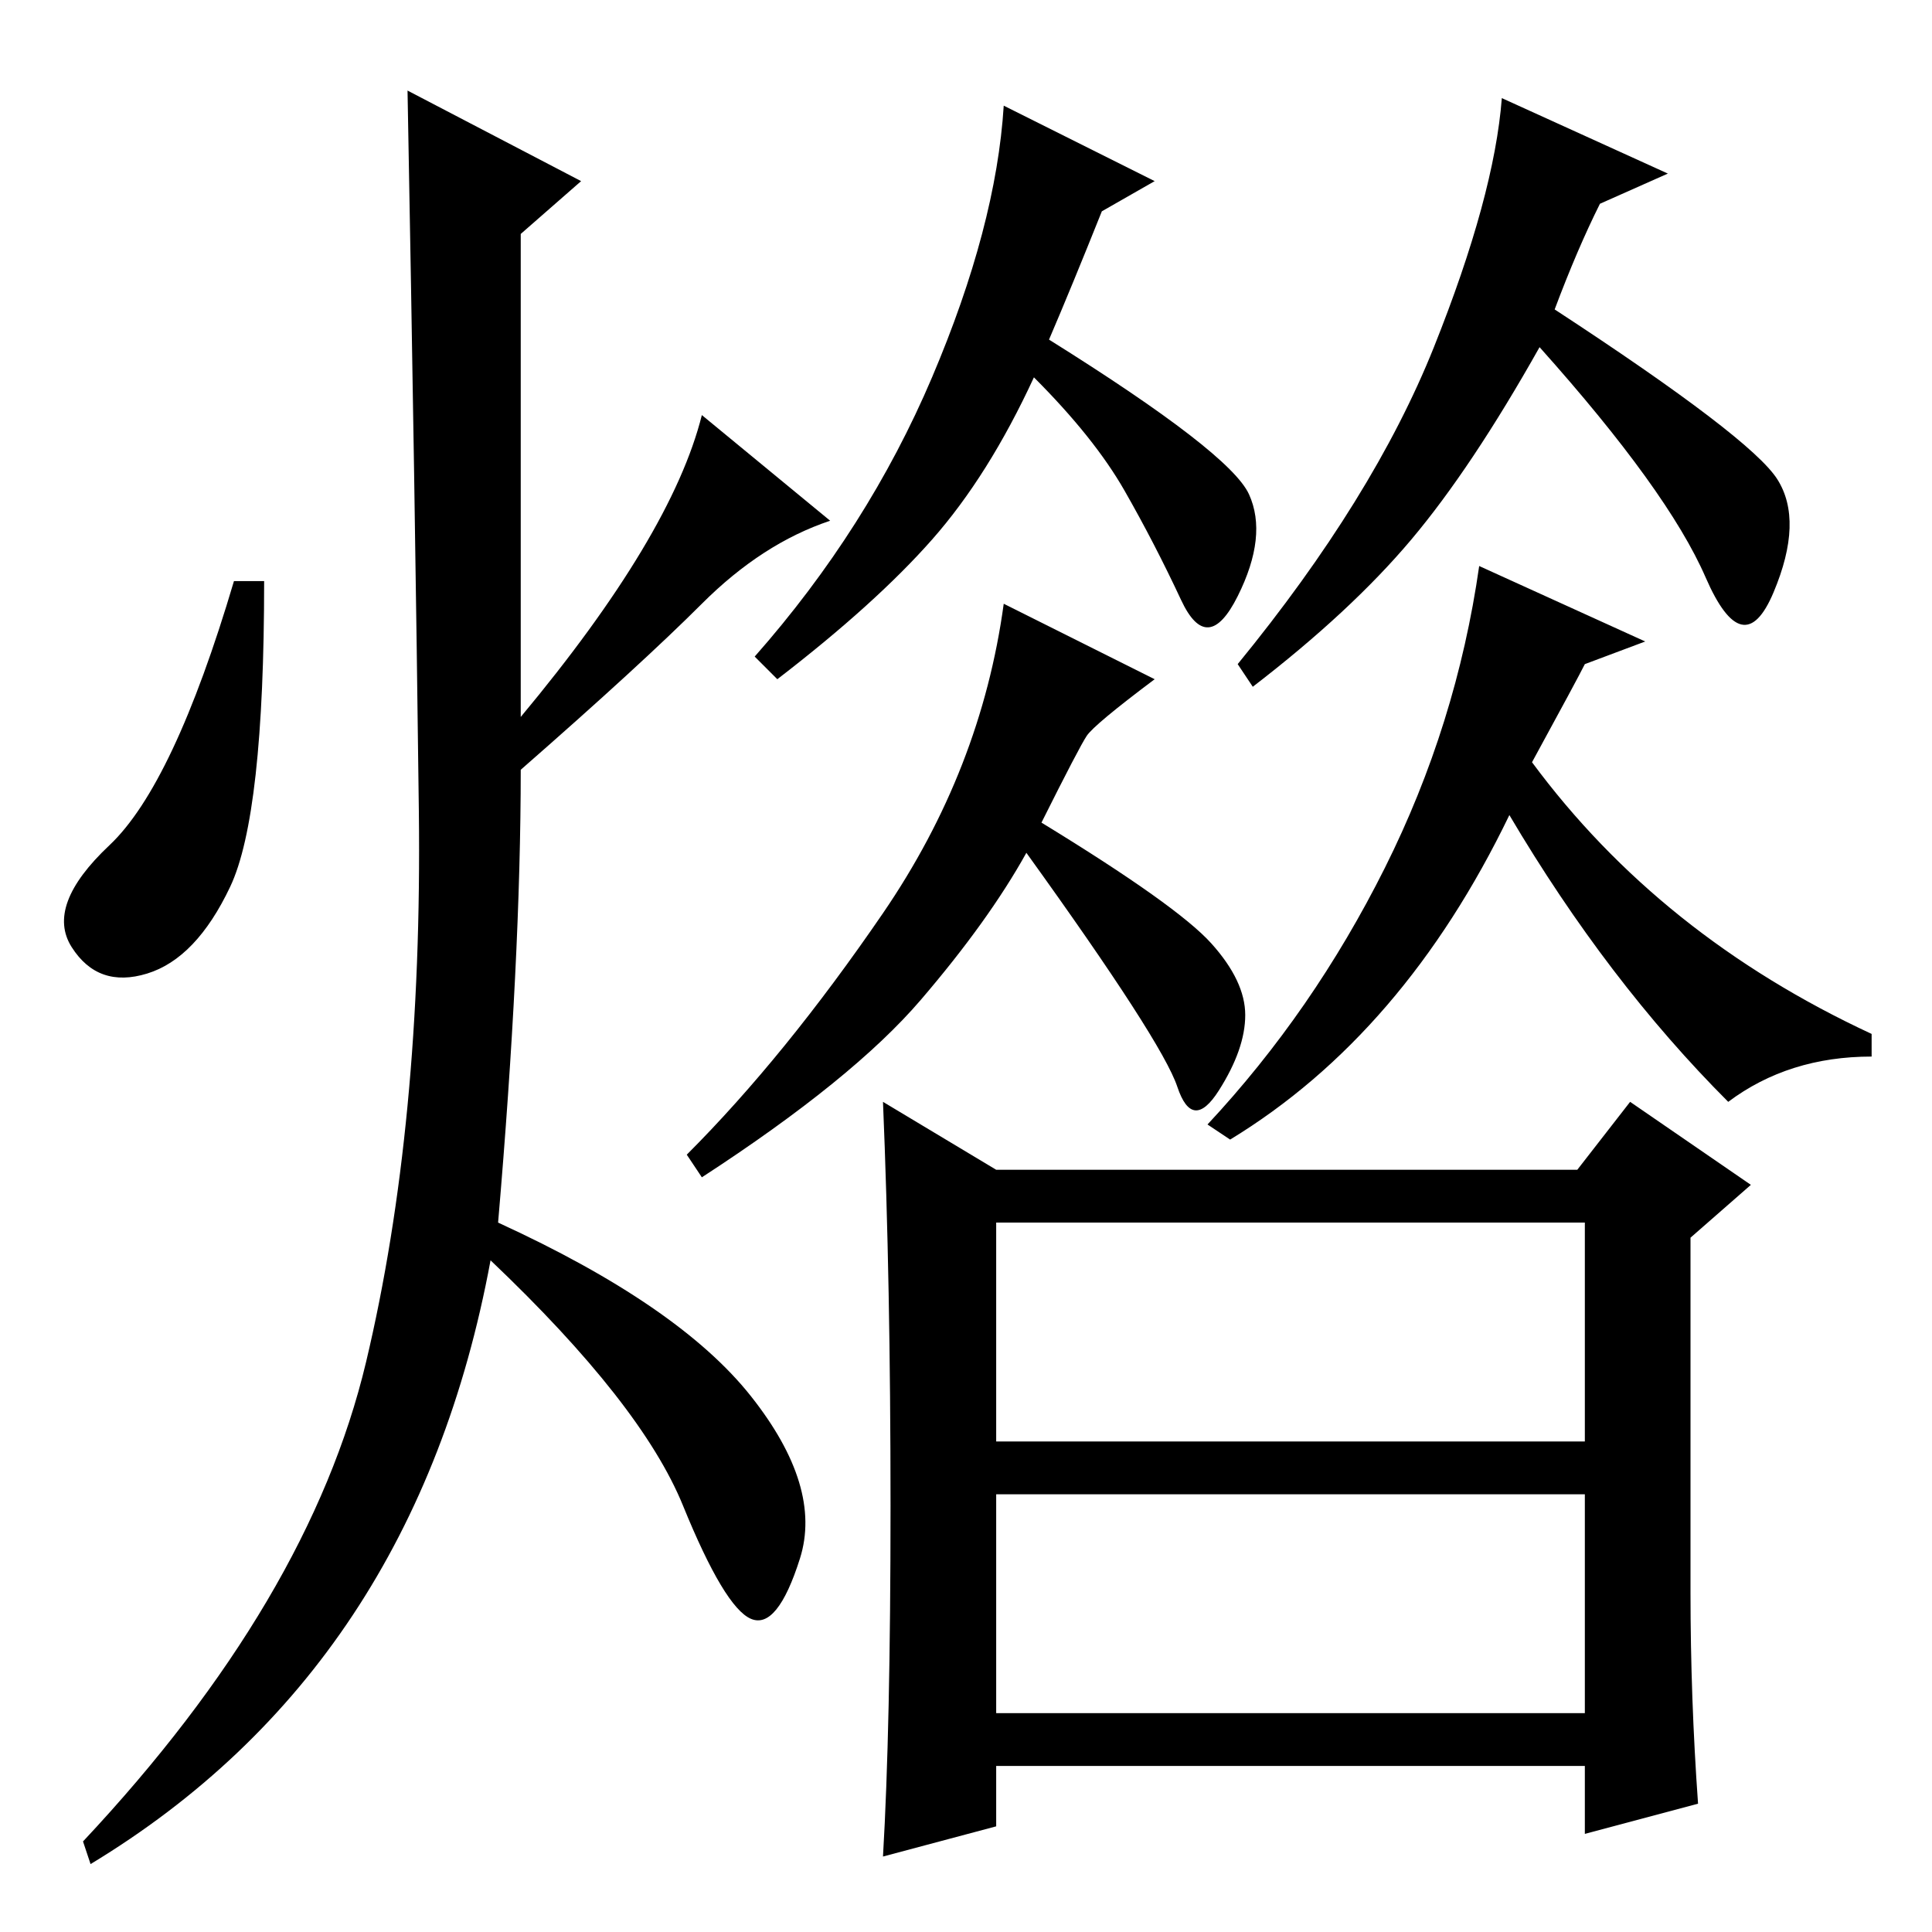 <?xml version="1.0" standalone="no"?>
<!DOCTYPE svg PUBLIC "-//W3C//DTD SVG 1.1//EN" "http://www.w3.org/Graphics/SVG/1.1/DTD/svg11.dtd" >
<svg xmlns="http://www.w3.org/2000/svg" xmlns:xlink="http://www.w3.org/1999/xlink" version="1.1" viewBox="0 -36 256 256">
  <g transform="matrix(1 0 0 -1 0 220)">
   <path fill="currentColor"
d="M153 232l-7 -4q-4 -10 -7 -17q24 -15 26.5 -20.5t-1.5 -13.5t-7.5 -0.5t-7.5 14.5t-12 15q-6 -13 -13.5 -21.5t-20.5 -18.5l-3 3q15 17 23.5 37t9.5 36zM153 166q-8 -6 -9 -7.5t-6 -11.5q18 -11 22.5 -16t4.5 -9.5t-3.5 -10t-5.5 0.5t-20 31q-5 -9 -14 -19.5t-29 -23.5
l-2 3q13 13 26 32t16 41zM221 233l-9 -4q-3 -6 -6 -14q26 -17 29.5 -22.5t-0.5 -15t-9 2t-22 30.5q-9 -16 -17 -25.5t-21 -19.5l-2 3q18 22 26 42t9 33zM218 171l-8 -3q-1 -2 -7 -13q17 -23 45 -36v-3q-11 0 -19 -6q-16 16 -29 38q-14 -29 -37 -43l-3 2q14 15 23.5 34
t12.5 40zM77 232l-8 -7v-64q20 24 24 40l17 -14q-9 -3 -17 -11t-24 -22q0 -25 -3 -60q24 -11 33.5 -23t6.5 -21.5t-6.5 -8t-9 15t-25.5 32.5q-10 -54 -53 -80l-1 3q30 32 37.5 63.5t7 73t-1.5 95.5zM30.5 138.5q-4.5 -9.5 -11 -11.5t-10 3.5t5 13.5t16.5 35h4
q0 -31 -4.5 -40.5zM132 29h78v29h-78v-29zM118 56.5q0 29.5 -1 53.5l15 -9h26h51l7 9l16 -11l-8 -7v-47q0 -14 1 -28l-15 -4v9h-78v-8l-15 -4q1 17 1 46.5zM132 65h78v29h-78v-29z" />
  </g>

</svg>
